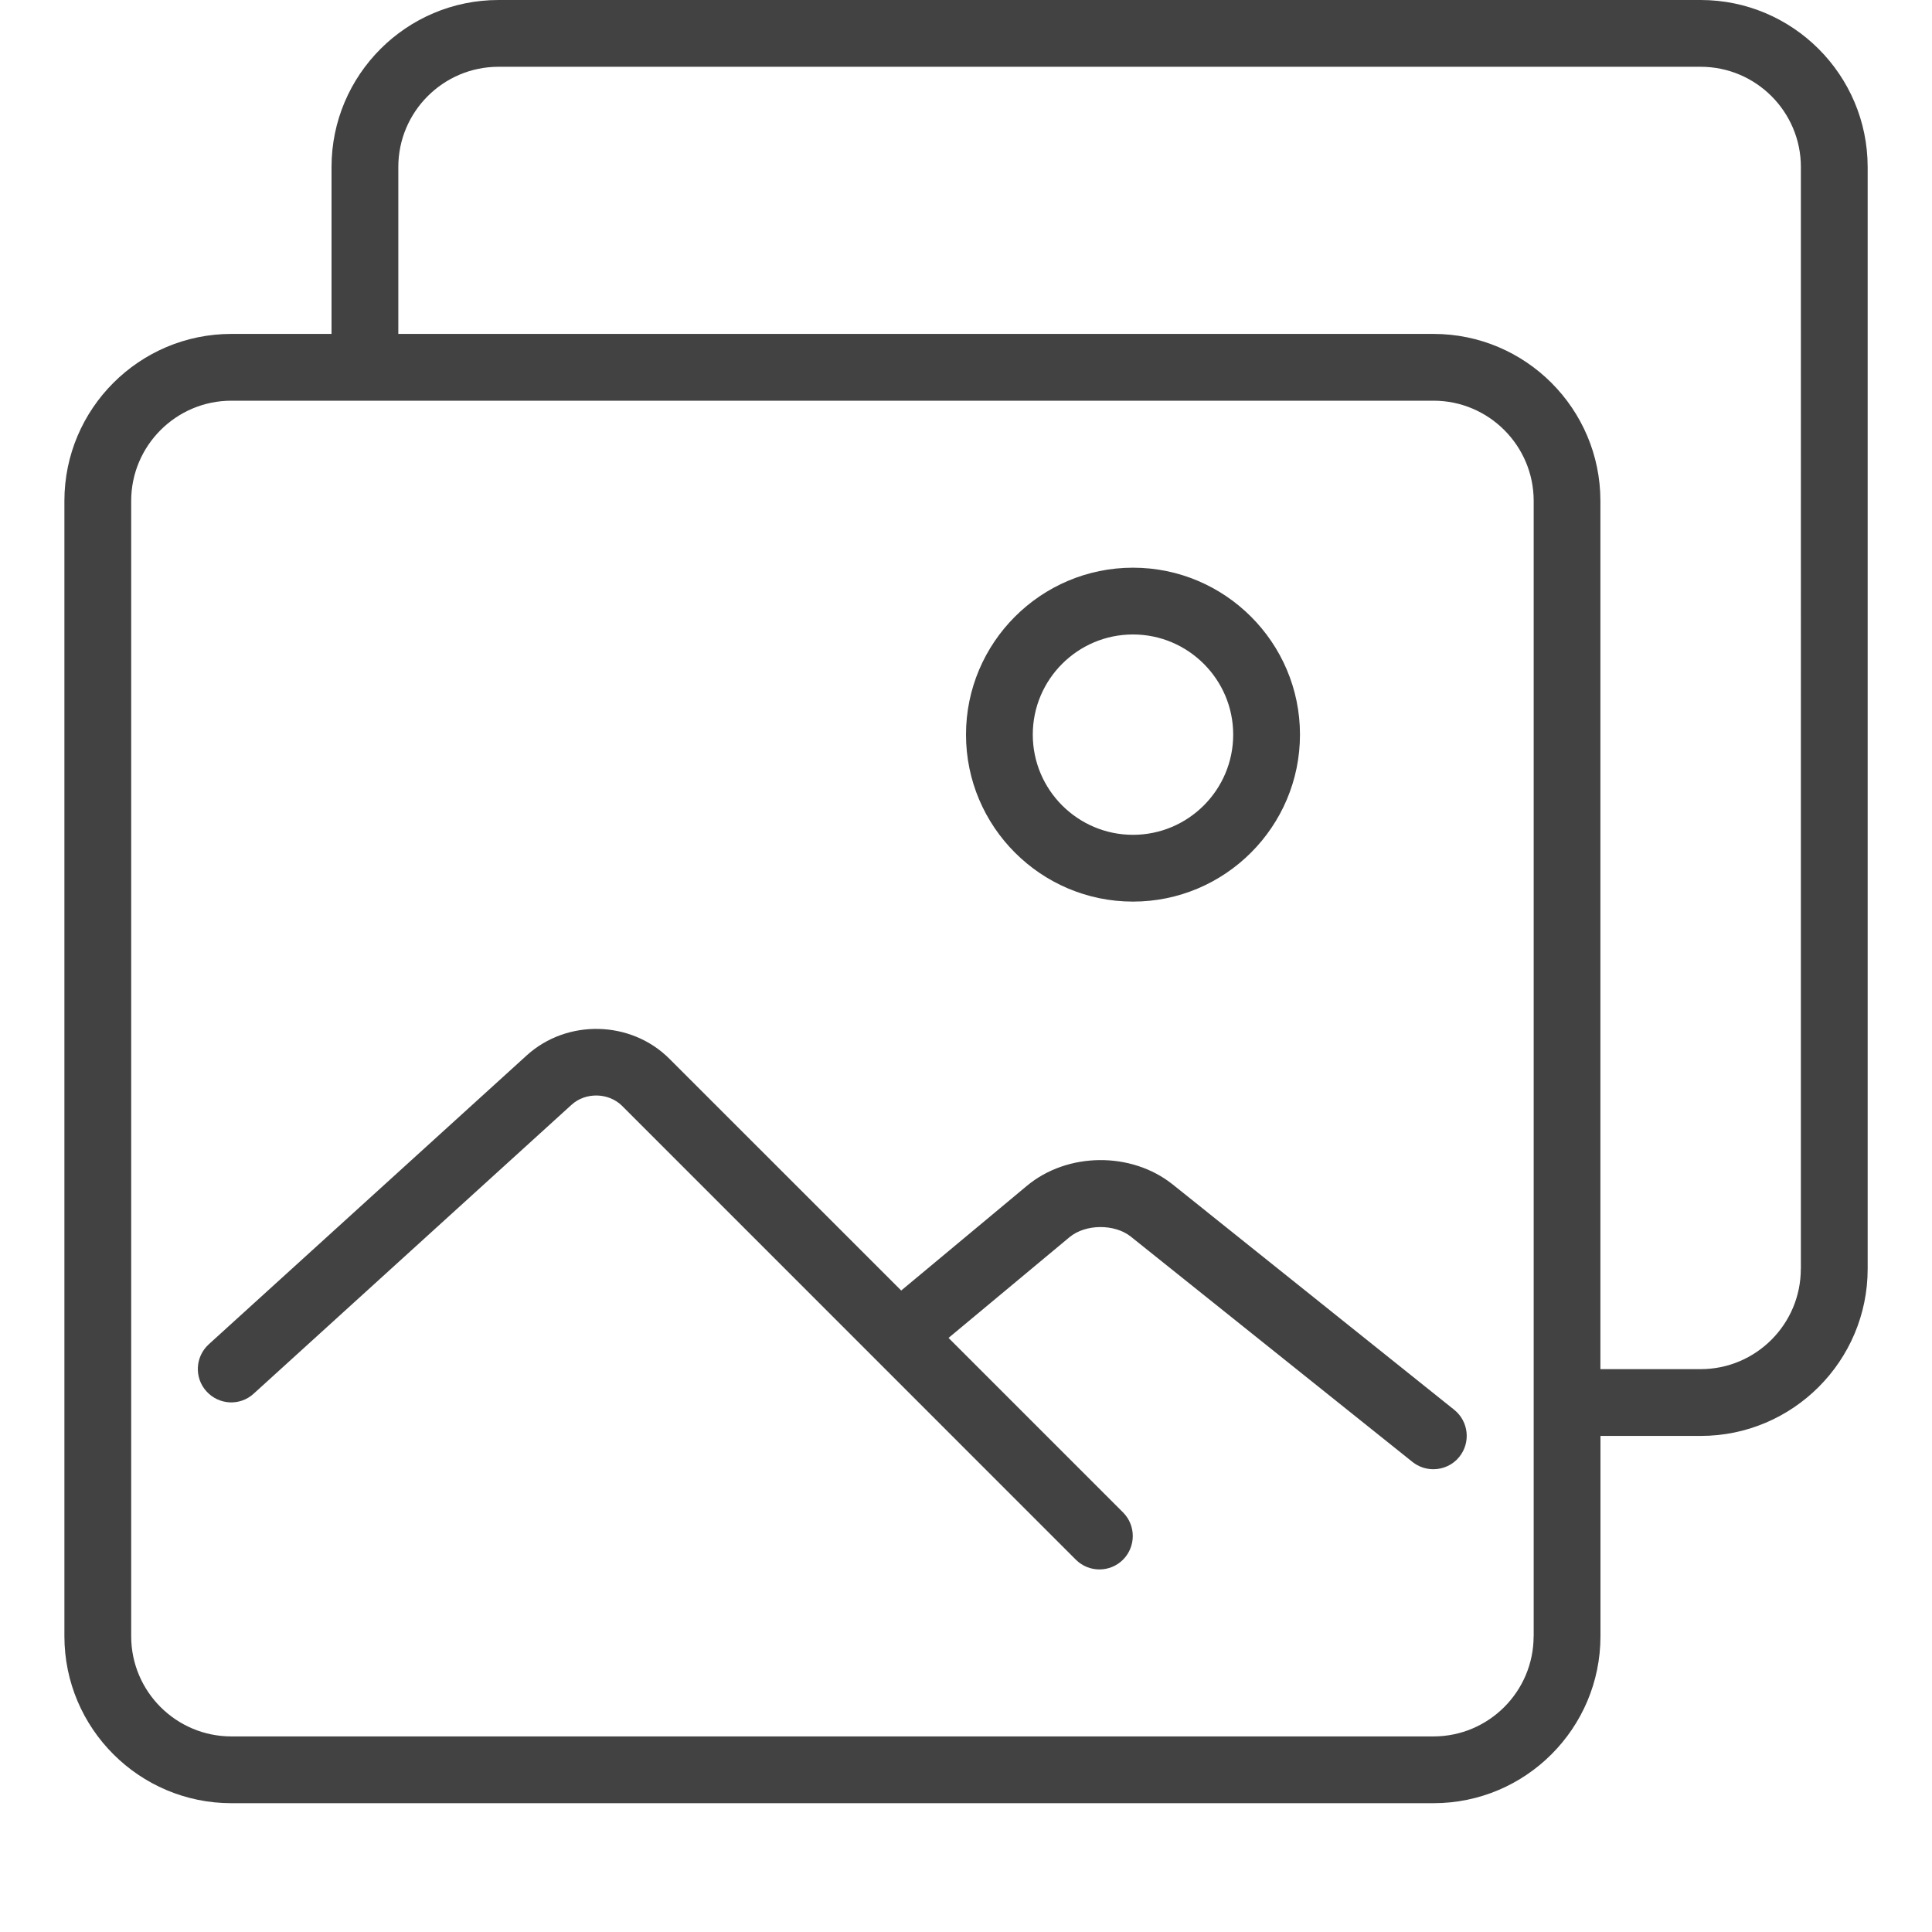<?xml version="1.0" encoding="utf-8"?>
<!-- Generator: Adobe Illustrator 15.0.0, SVG Export Plug-In . SVG Version: 6.00 Build 0)  -->
<!DOCTYPE svg PUBLIC "-//W3C//DTD SVG 1.0//EN" "http://www.w3.org/TR/2001/REC-SVG-20010904/DTD/svg10.dtd">
<svg version="1.0" id="Layer_1" xmlns="http://www.w3.org/2000/svg" xmlns:xlink="http://www.w3.org/1999/xlink" x="0px" y="0px"
	 width="30px" height="30px" viewBox="0 0 30 30" enable-background="new 0 0 30 30" xml:space="preserve">
<g>
	<g>
		<path fill="#424242" d="M17.593,14c1.429,0,2.593-1.163,2.593-2.593c0-1.429-1.164-2.592-2.593-2.592
			c-1.43,0-2.593,1.163-2.593,2.592C15,12.837,16.163,14,17.593,14z M17.593,9.852c0.857,0,1.556,0.698,1.556,1.555
			c0,0.858-0.698,1.556-1.556,1.556c-0.858,0-1.556-0.698-1.556-1.556C16.037,10.55,16.734,9.852,17.593,9.852z M18.208,18.391
			c-0.64-0.511-1.634-0.502-2.263,0.023l-1.951,1.625l-3.599-3.598c-0.597-0.598-1.591-0.621-2.216-0.053l-4.937,4.486
			c-0.212,0.193-0.228,0.521-0.035,0.732c0.193,0.212,0.521,0.229,0.732,0.035l4.936-4.486c0.218-0.199,0.577-0.191,0.786,0.018
			l7.044,7.045c0.102,0.102,0.234,0.152,0.367,0.152s0.266-0.051,0.367-0.152c0.201-0.203,0.201-0.531,0-0.733l-2.71-2.71
			l1.878-1.564c0.247-0.206,0.699-0.21,0.951-0.01l4.375,3.5c0.096,0.076,0.21,0.113,0.324,0.113c0.151,0,0.303-0.066,0.404-0.193
			c0.18-0.225,0.143-0.551-0.08-0.73L18.208,18.391z M26.407,0H7.741c-1.43,0-2.593,1.163-2.593,2.593v2.592H3.593
			C2.163,5.185,1,6.348,1,7.778v17.629C1,26.837,2.163,28,3.593,28H22.26c1.43,0,2.592-1.163,2.592-2.593v-3.11h1.556
			c1.43,0,2.593-1.164,2.593-2.594V2.593C29,1.163,27.837,0,26.407,0z M23.814,25.407c0,0.858-0.697,1.556-1.555,1.556H3.593
			c-0.858,0-1.556-0.697-1.556-1.556V7.778c0-0.858,0.698-1.556,1.556-1.556H22.26c0.857,0,1.555,0.698,1.555,1.556V25.407z
			 M27.963,19.703c0,0.858-0.697,1.557-1.556,1.557h-1.556V7.778c0-1.43-1.162-2.593-2.592-2.593H6.185V2.593
			c0-0.858,0.698-1.556,1.556-1.556h18.667c0.858,0,1.556,0.698,1.556,1.556V19.703z"/>
	</g>
</g>
</svg>
